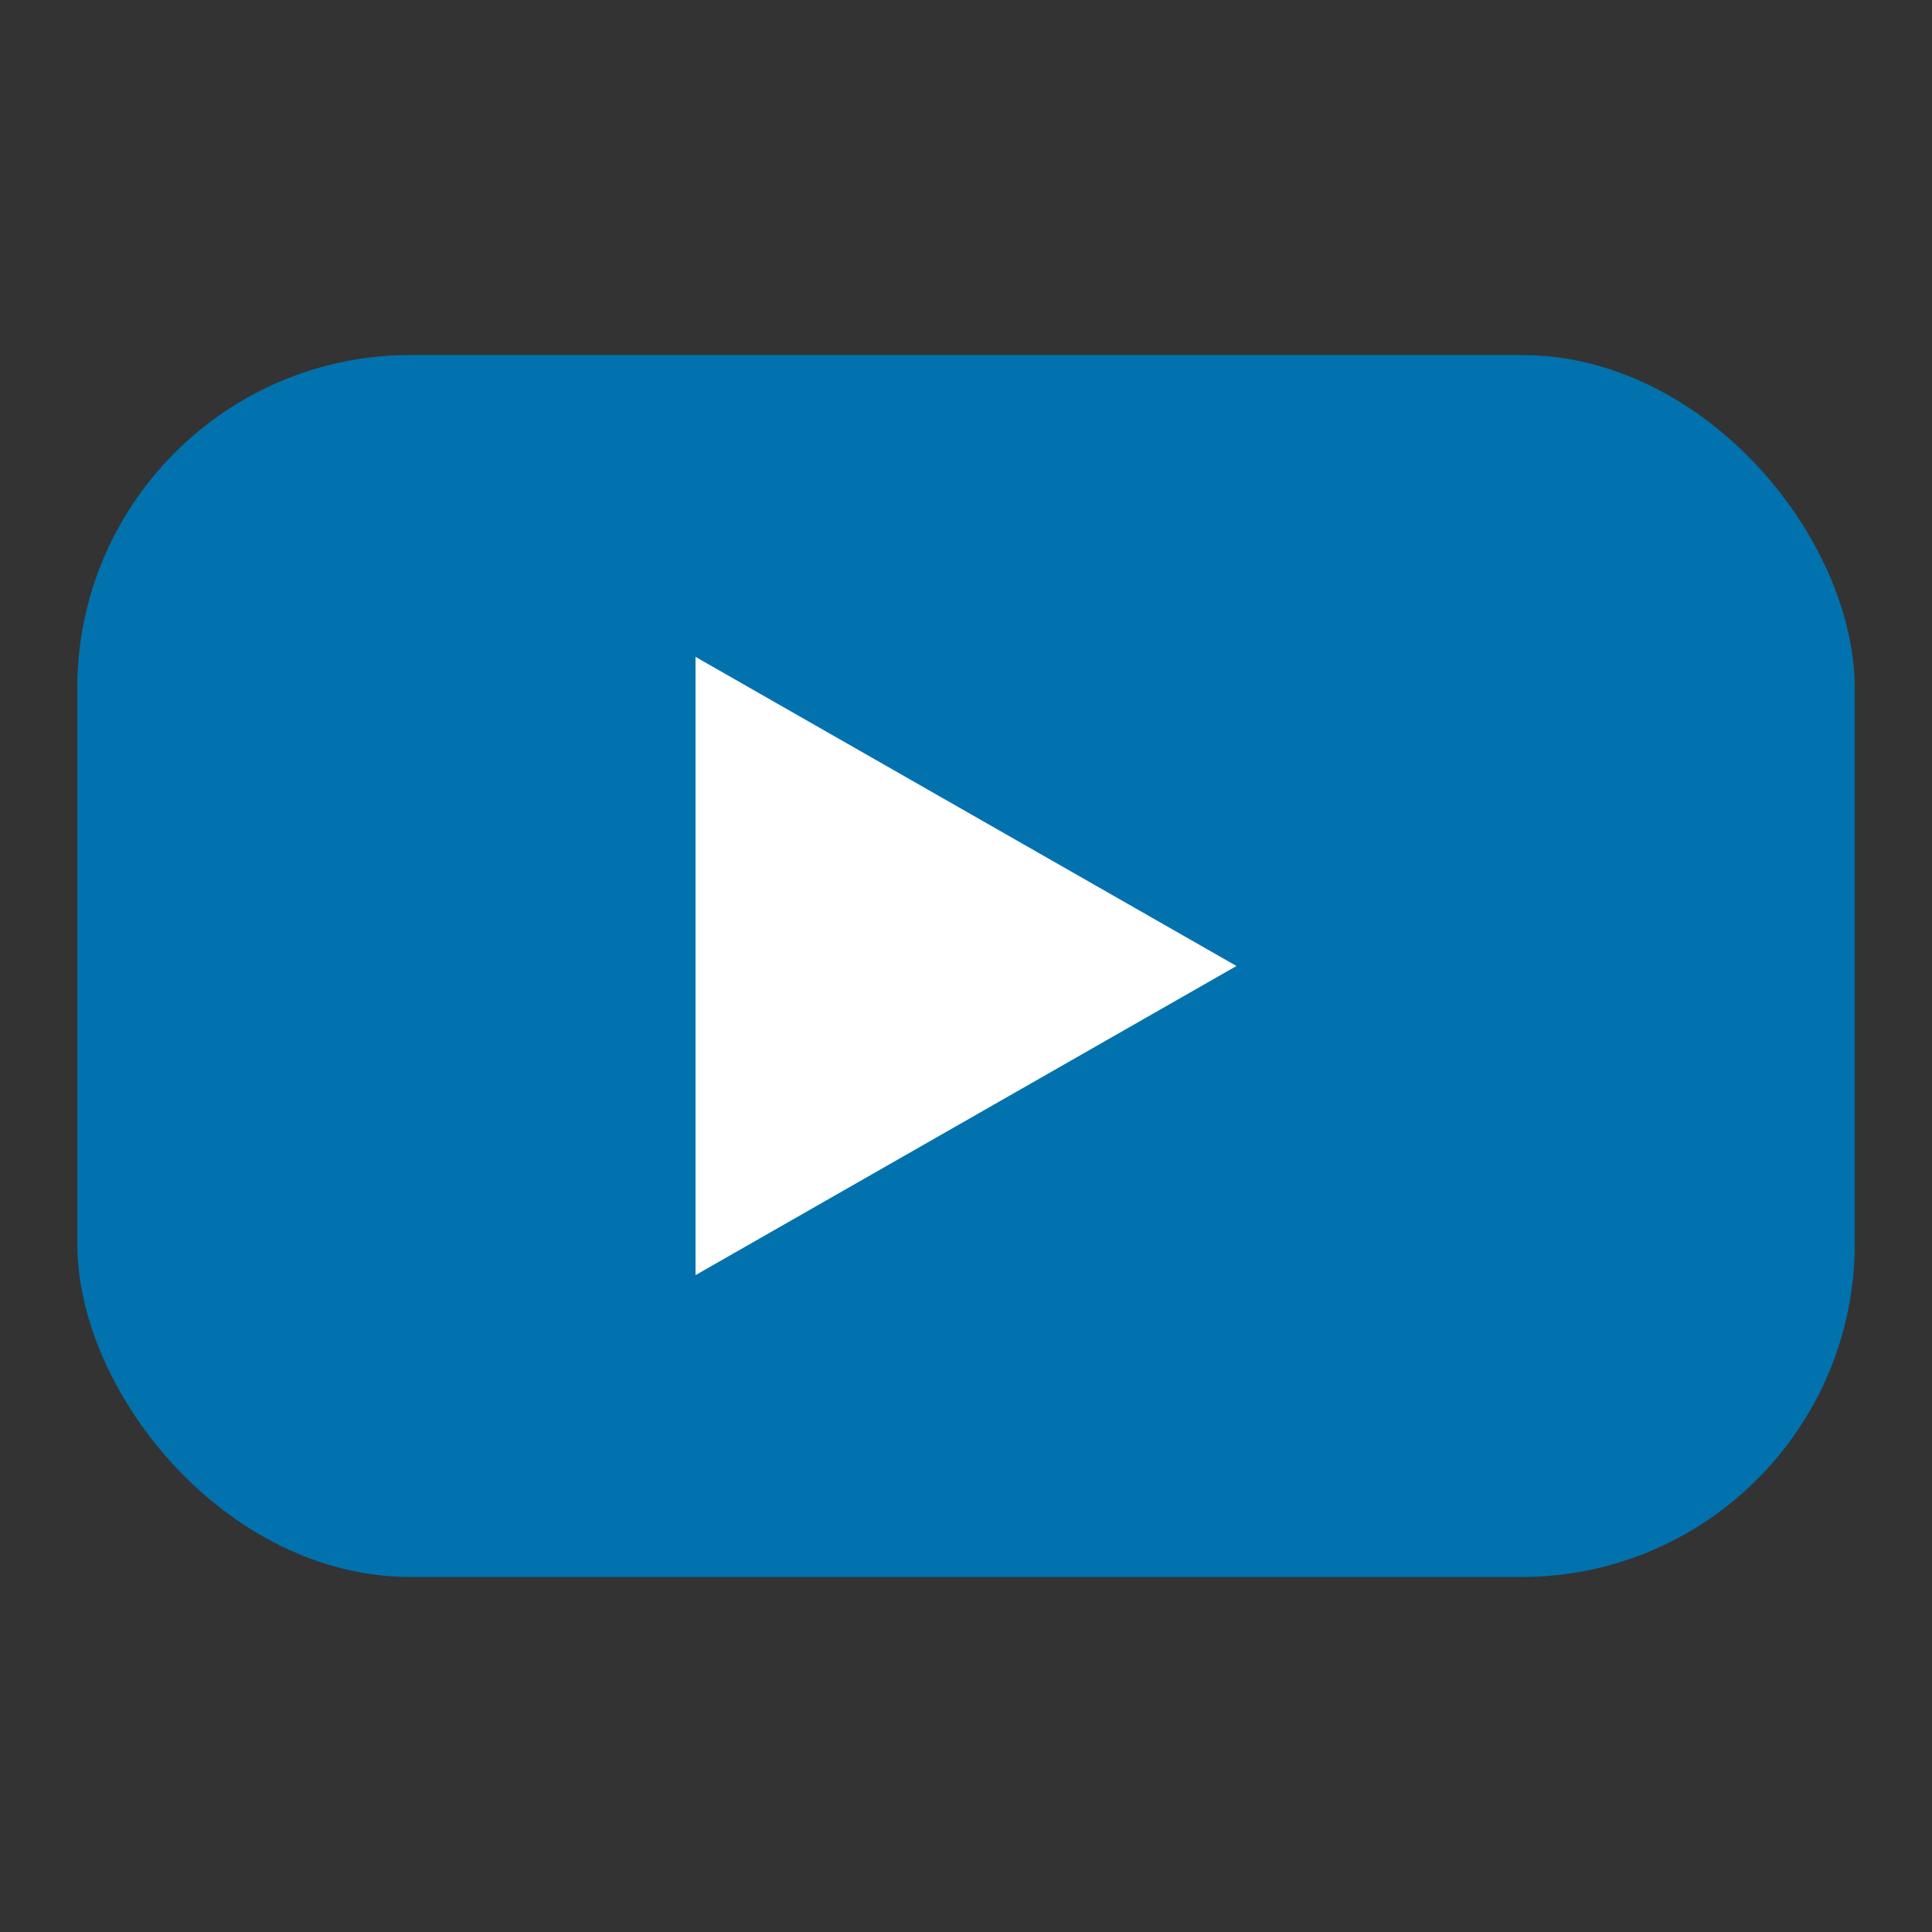 <?xml version="1.0" encoding="UTF-8" standalone="no"?>
<!-- Created with Inkscape (http://www.inkscape.org/) -->

<svg
   width="400"
   height="400"
   viewBox="0 0 400 400"
   version="1.1"
   id="svg1"
   inkscape:version="1.2.2 (b0a8486541, 2022-12-01)"
   sodipodi:docname="youtube.svg"
   xml:space="preserve"
   xmlns:inkscape="http://www.inkscape.org/namespaces/inkscape"
   xmlns:sodipodi="http://sodipodi.sourceforge.net/DTD/sodipodi-0.dtd"
   xmlns="http://www.w3.org/2000/svg"
   xmlns:svg="http://www.w3.org/2000/svg"><rect x="0" y="0" width="400" height="400" fill="#333333" stroke="none"/><sodipodi:namedview
     id="namedview1"
     pagecolor="#ffffff"
     bordercolor="#000000"
     borderopacity="0.25"
     inkscape:showpageshadow="2"
     inkscape:pageopacity="0.0"
     inkscape:pagecheckerboard="0"
     inkscape:deskcolor="#d1d1d1"
     inkscape:document-units="px"
     showgrid="true"
     inkscape:zoom="2.0233293"
     inkscape:cx="111.94421"
     inkscape:cy="176.68898"
     inkscape:window-width="1920"
     inkscape:window-height="1009"
     inkscape:window-x="1920"
     inkscape:window-y="32"
     inkscape:window-maximized="1"
     inkscape:current-layer="layer1"><inkscape:grid
       id="grid1"
       units="px"
       originx="0"
       originy="0"
       spacingx="1"
       spacingy="1"
       empcolor="#0099e5"
       empopacity="0.459"
       color="#e50000"
       opacity="0"
       empspacing="8"
       enabled="true"
       visible="true" /></sodipodi:namedview><defs
     id="defs1" /><g
     inkscape:label="Layer 1"
     inkscape:groupmode="layer"
     id="layer1"><rect
       style="fill:#0172ad;stroke:none;stroke-width:16.989;stroke-linecap:round;stroke-linejoin:round"
       id="rect2201"
       width="368"
       height="253"
       x="16"
       y="73.5"
       ry="69"
       rx="69" /><path
       style="fill:#ffffff;stroke:none;stroke-width:5;stroke-linecap:round;stroke-linejoin:round"
       d="M 144,136 V 264 L 256,200 Z"
       id="path2313" /></g><inkscape:templateinfo><inkscape:name>default</inkscape:name><inkscape:date>2024-11-24</inkscape:date></inkscape:templateinfo></svg>
